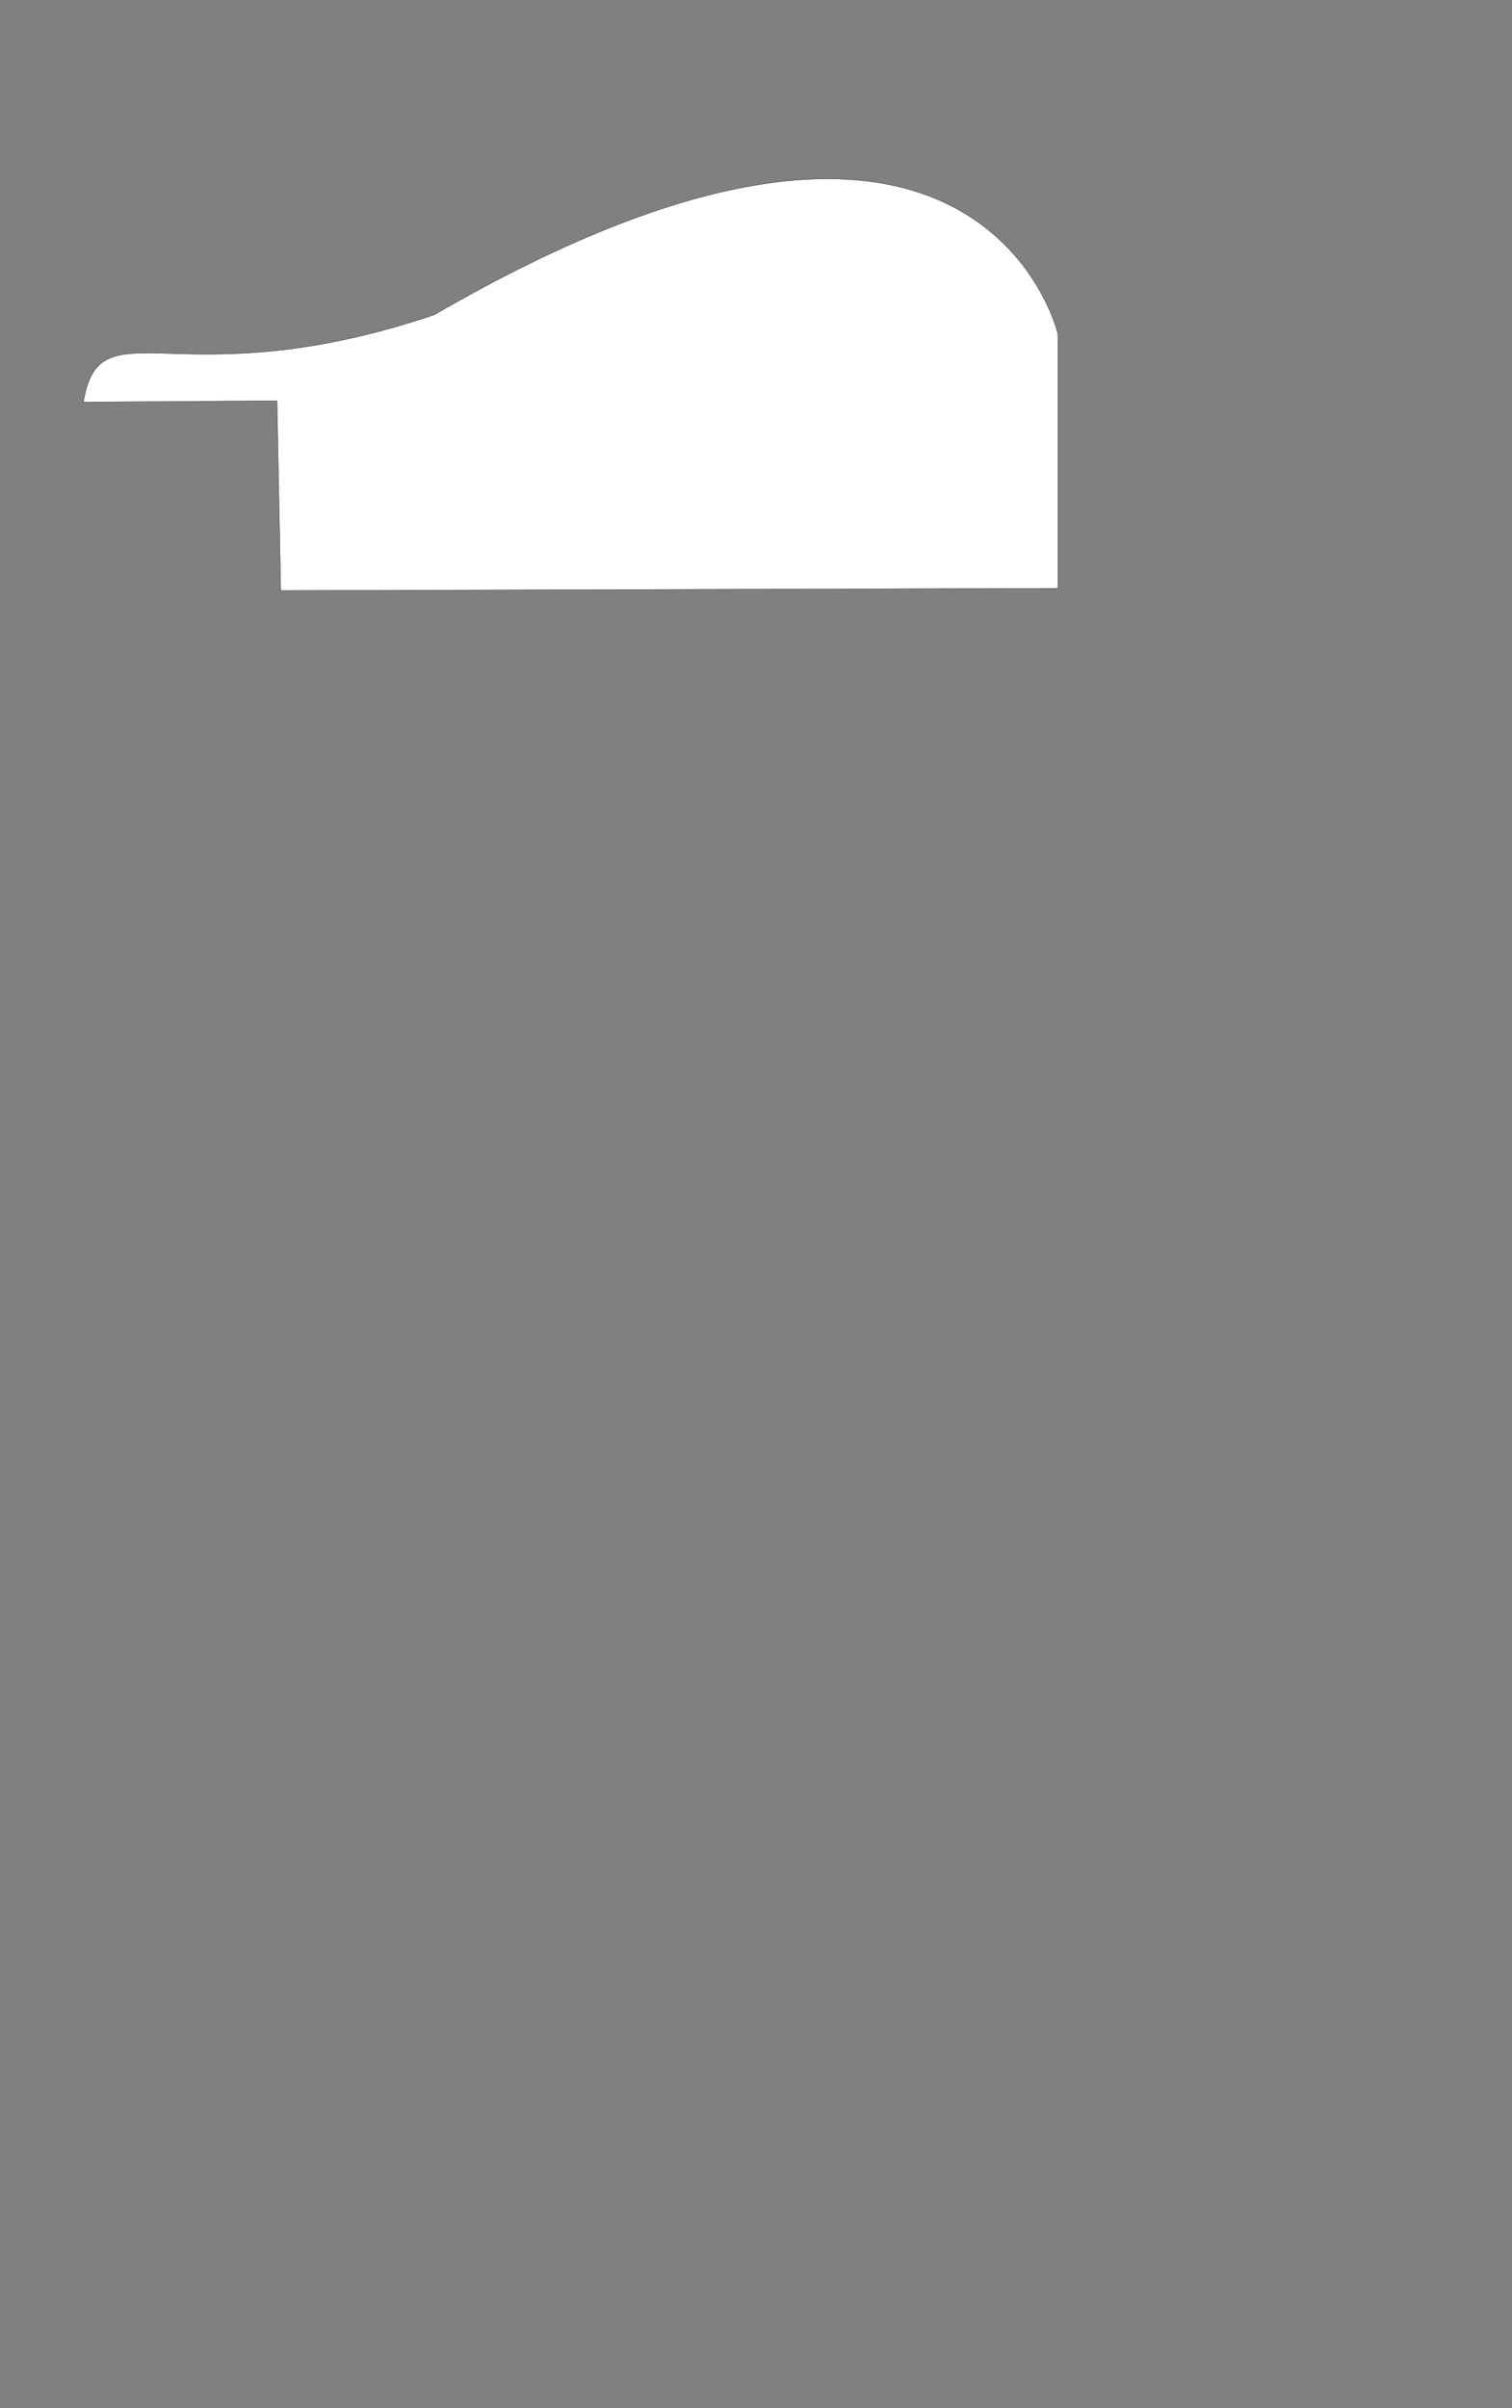 <?xml version="1.0" encoding="utf-8"?>
<!-- Generator: Adobe Illustrator 16.0.0, SVG Export Plug-In . SVG Version: 6.00 Build 0)  -->
<!DOCTYPE svg PUBLIC "-//W3C//DTD SVG 1.1//EN" "http://www.w3.org/Graphics/SVG/1.1/DTD/svg11.dtd">
<svg version="1.1" id="Ebene_1" xmlns="http://www.w3.org/2000/svg" xmlns:xlink="http://www.w3.org/1999/xlink" x="0px" y="0px"
	 width="5328px" height="8480px" viewBox="0 0 5328 8480" enable-background="new 0 0 5328 8480" xml:space="preserve">
<rect x="0" y="0" width="5328" height="8480" fill="#808080" stroke="none"/>
<path fill="#FFFFFF" stroke="#000000" stroke-miterlimit="10" d="M989.078,2079.911L3728,2072v-896
	c0,0-276.005-1182.658-2197.752-67.329C624.697,1413.817,352.5,1064,293.818,1416l682.276-4.5L989.078,2079.911z"/>
</svg>
